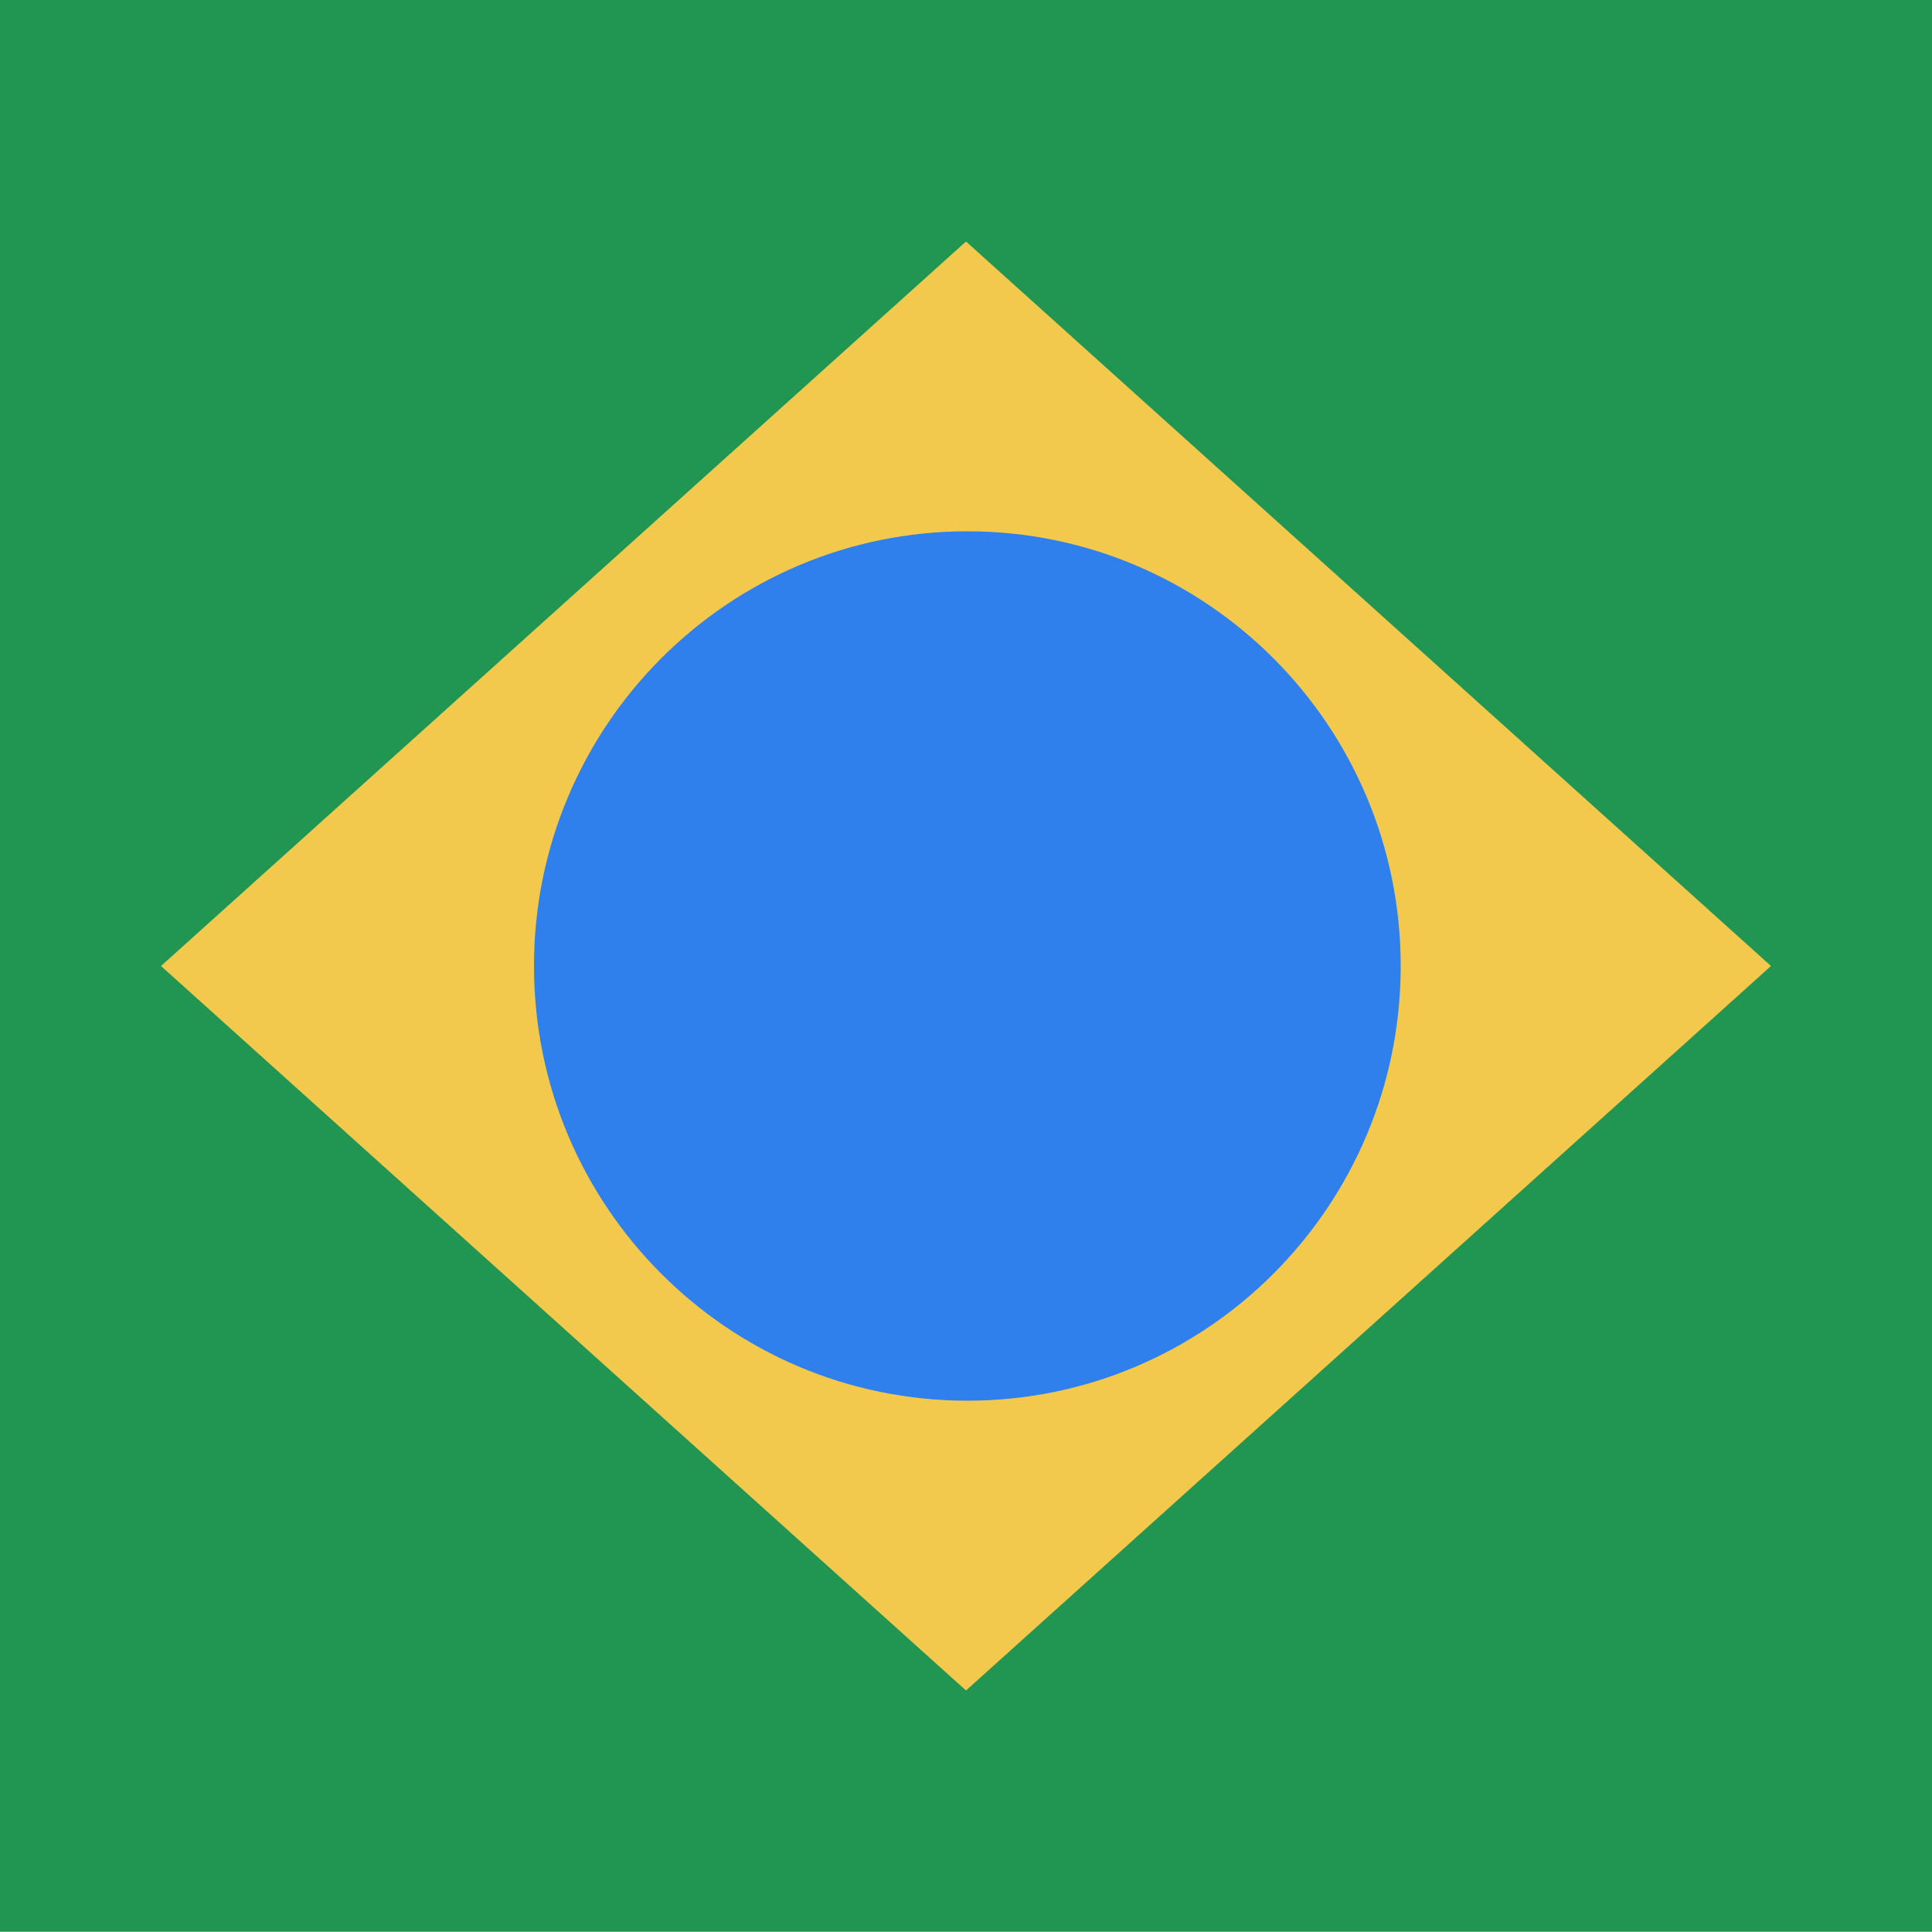 <svg viewBox="0 0 80 80" fill="none">
  <g clip-path="url(#clip0bkhI)">
    <path d="M100 -0.01H-20V79.99H100V-0.01Z" fill="#219653" />
    <path d="M40 10L73.333 40L40 70L6.667 40L40 10Z" fill="#F2C94C" />
    <path d="M40.055 58C49.966 58 58 49.941 58 40C58 30.059 49.966 22 40.055 22C30.145 22 22.111 30.059 22.111 40C22.111 49.941 30.145 58 40.055 58Z" fill="#2F80ED" />
  </g>
  <defs>
    <clipPath id="clip0bkhI">
      <rect width="80" height="80" fill="white" />
    </clipPath>
  </defs>
</svg>